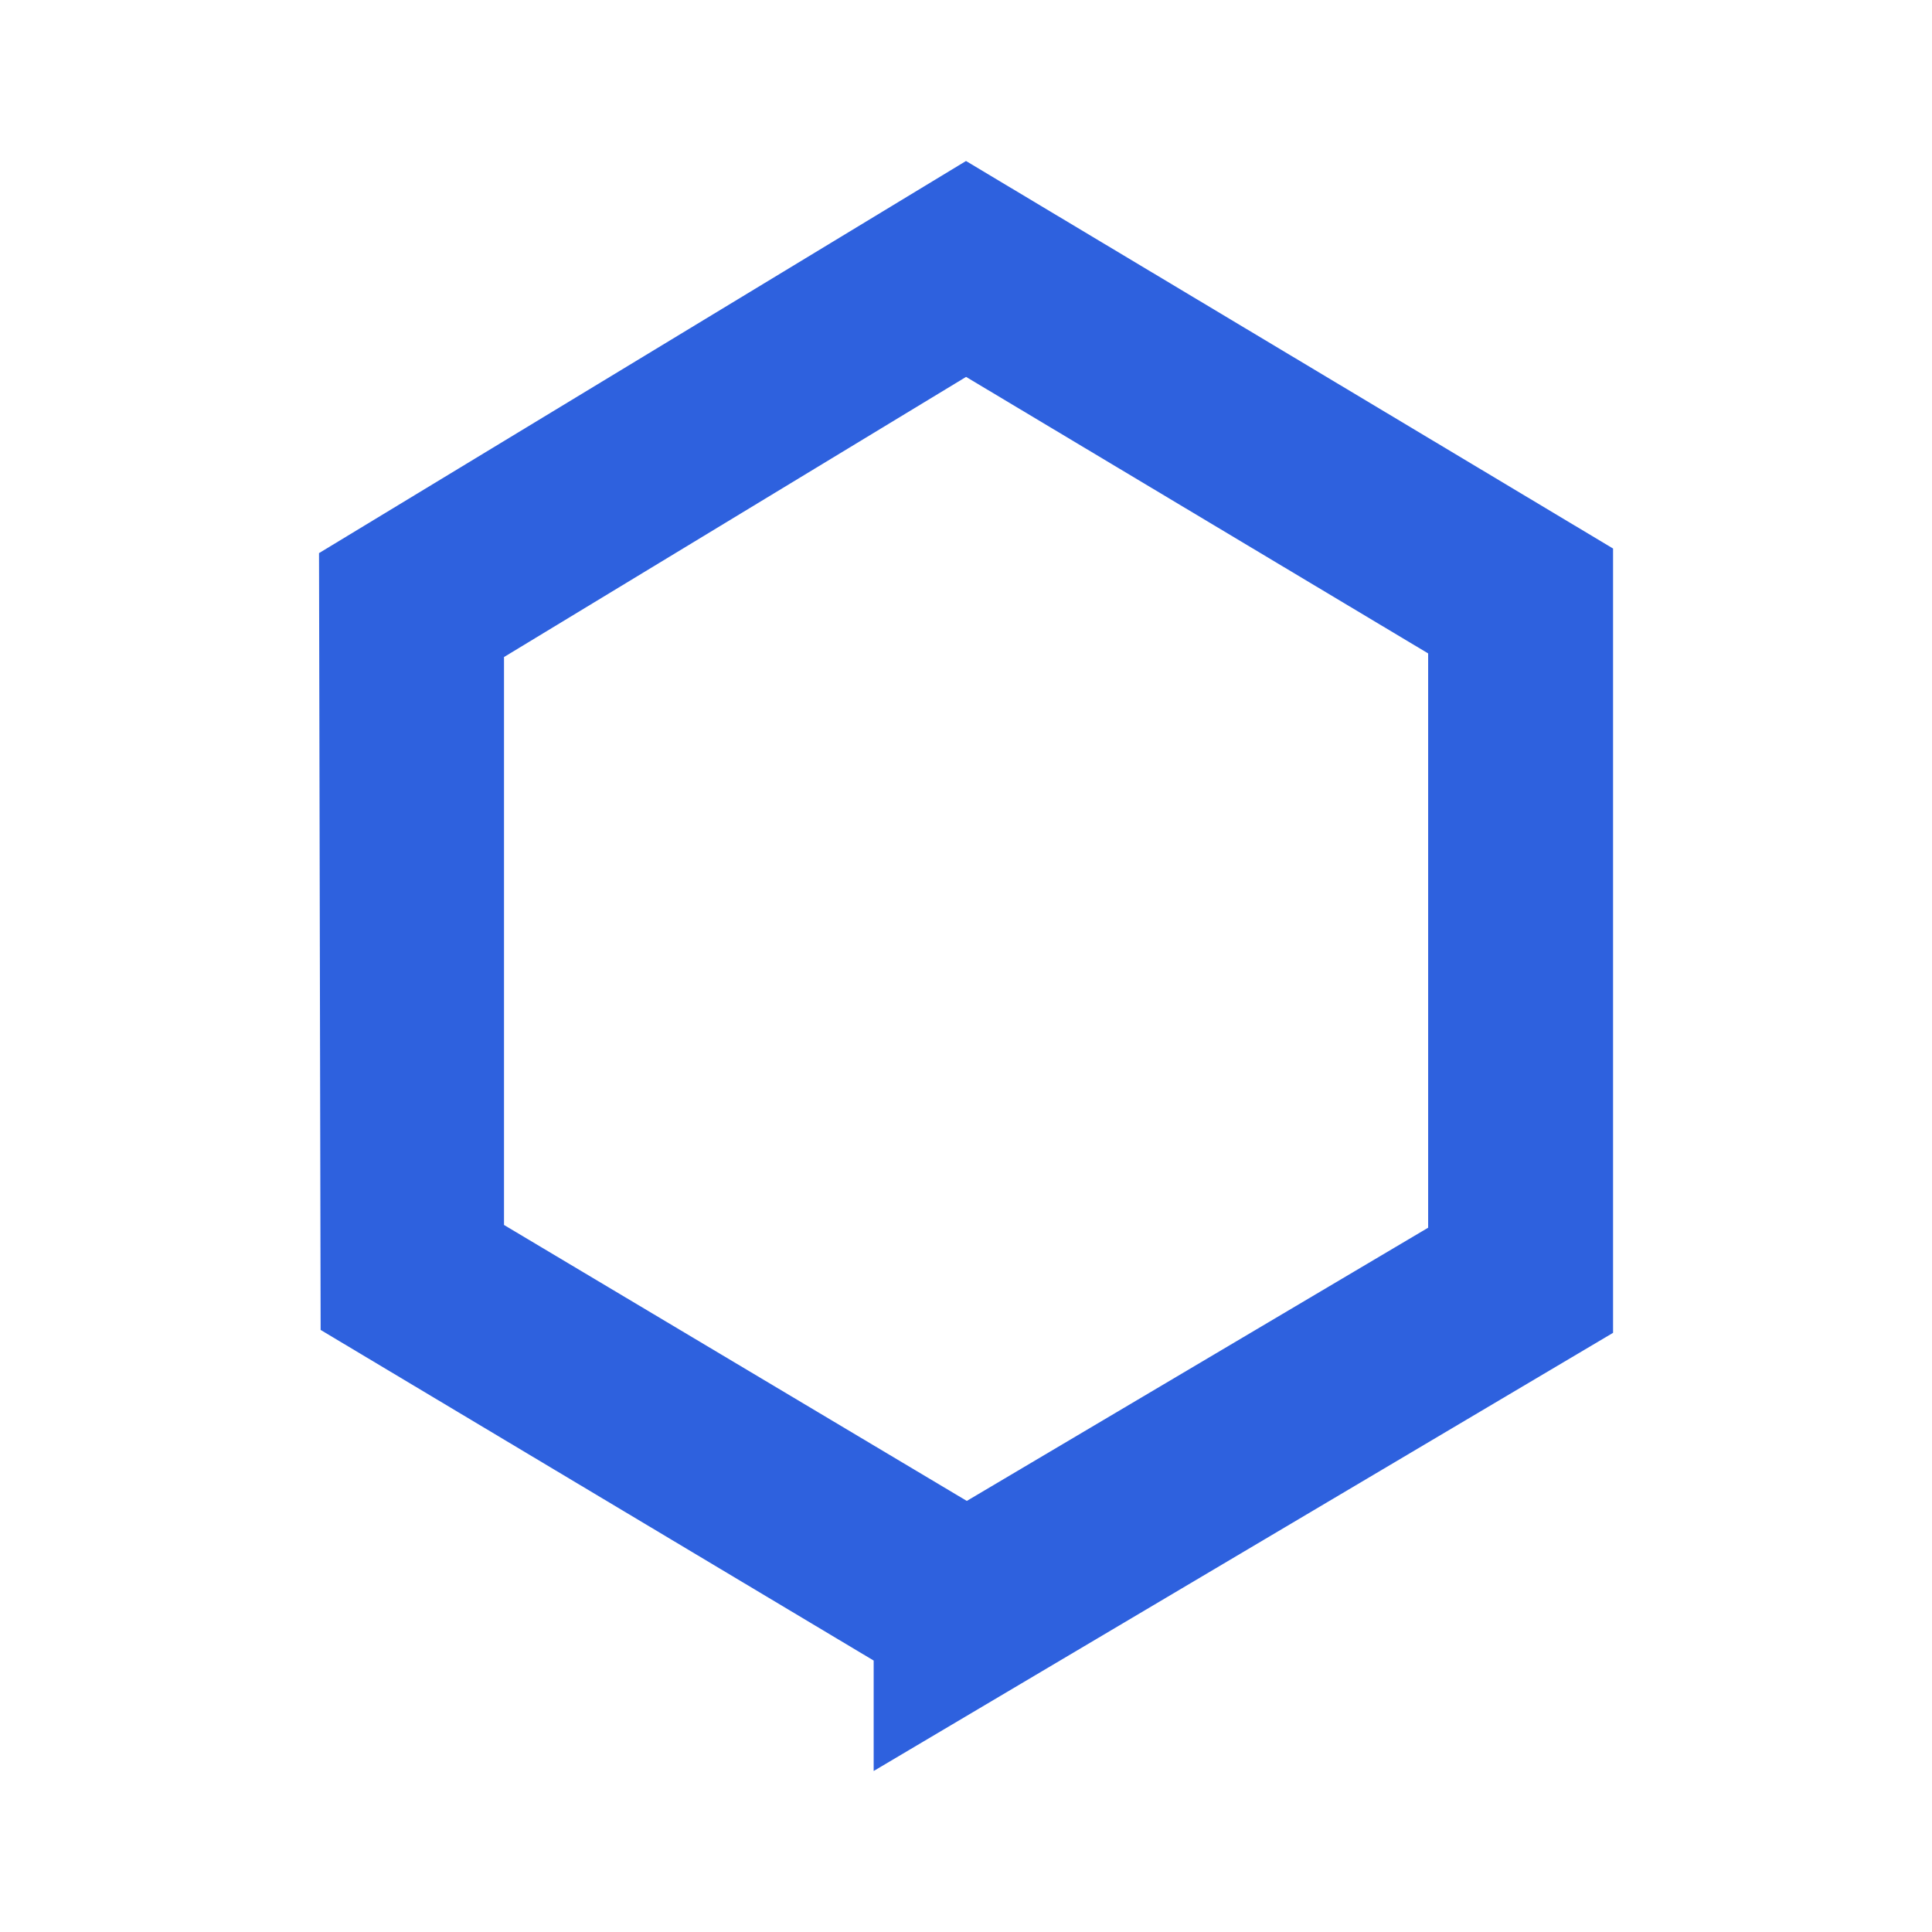 <svg xmlns="http://www.w3.org/2000/svg" width="24" height="24" fill="none" viewBox="0 0 24 24">
    <path fill="#2E61DE" d="m12 2 8.038 4.814v9.743L10.853 22v-1.372l-6.87-4.107-.02-9.65zm.01 16.645 5.731-3.394V8.117l-5.74-3.435-5.74 3.48v7.055z"/>
</svg>
